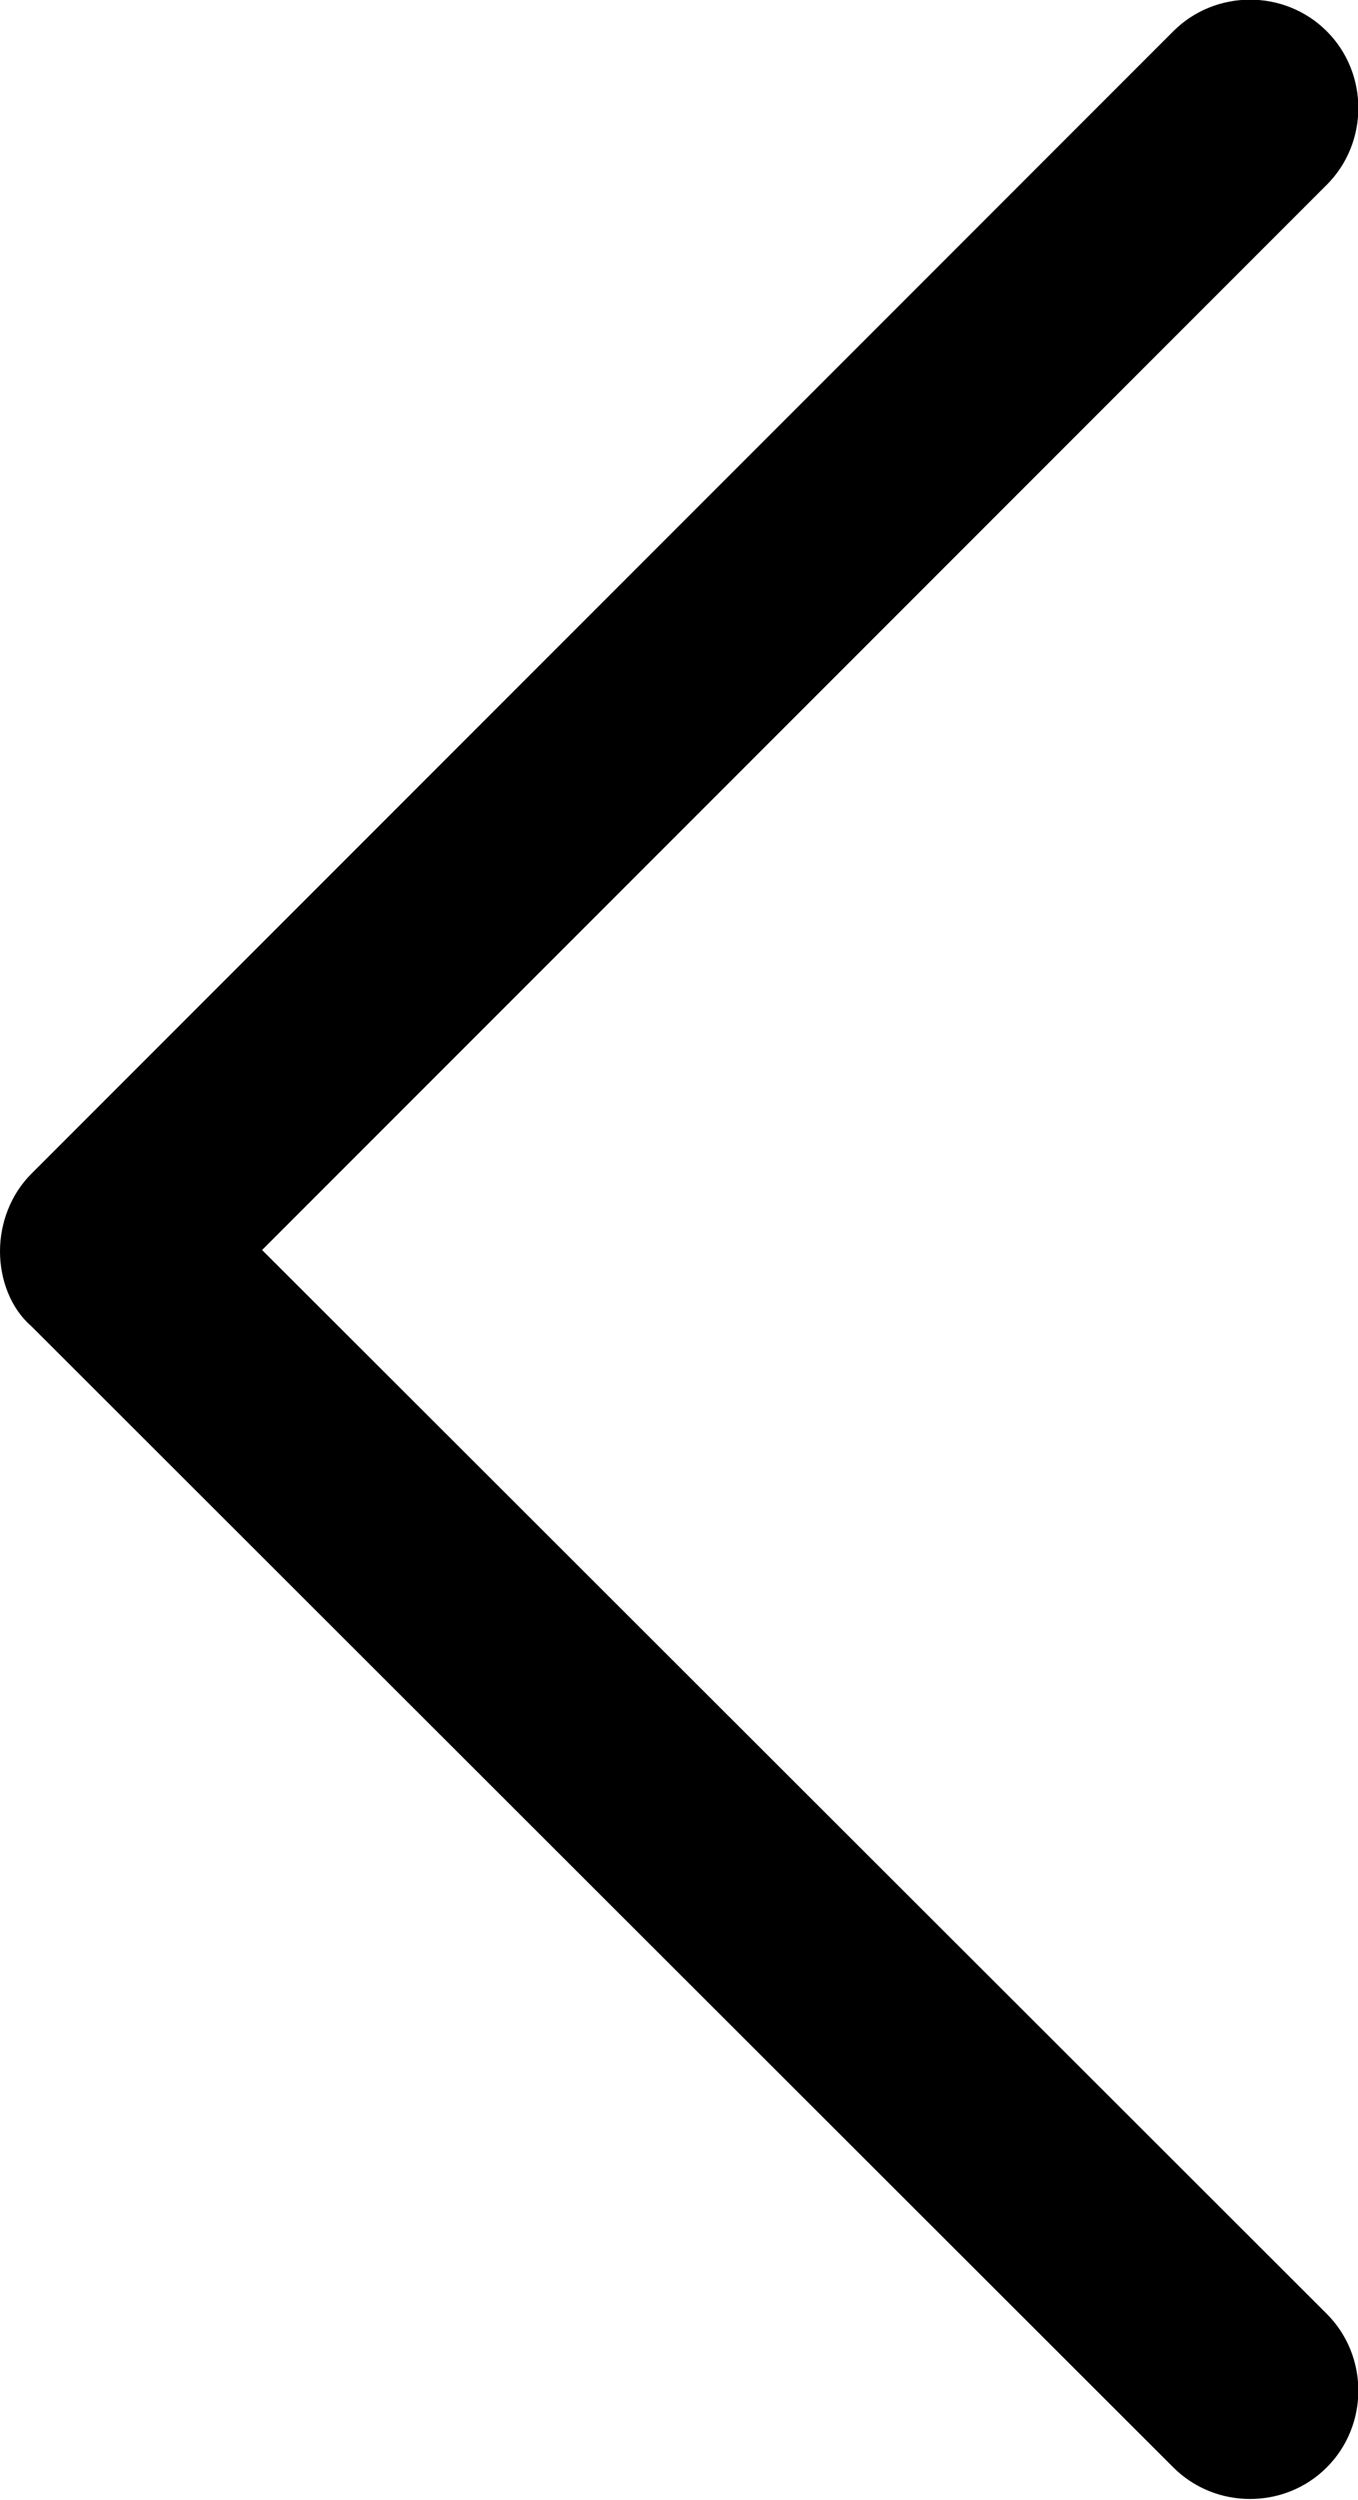 <?xml version="1.0" encoding="utf-8"?>
<!-- Generator: Adobe Illustrator 19.2.1, SVG Export Plug-In . SVG Version: 6.00 Build 0)  -->
<svg version="1.1" id="Layer_1" xmlns="http://www.w3.org/2000/svg" xmlns:xlink="http://www.w3.org/1999/xlink" x="0px" y="0px"
	 viewBox="0 0 100 184" style="enable-background:new 0 0 100 184;" xml:space="preserve">
<path d="M0,92.1c0-2.1,0.8-4.2,2.3-5.7L86.4,2.3c3.1-3.1,8.2-3.1,11.3,0s3.1,8.2,0,11.3L19.3,92l78.4,78.3c3.1,3.1,3.1,8.2,0,11.3
	c-3.1,3.1-8.2,3.1-11.3,0l-84.1-84C0.8,96.3,0,94.2,0,92.1L0,92.1z"/>
</svg>
